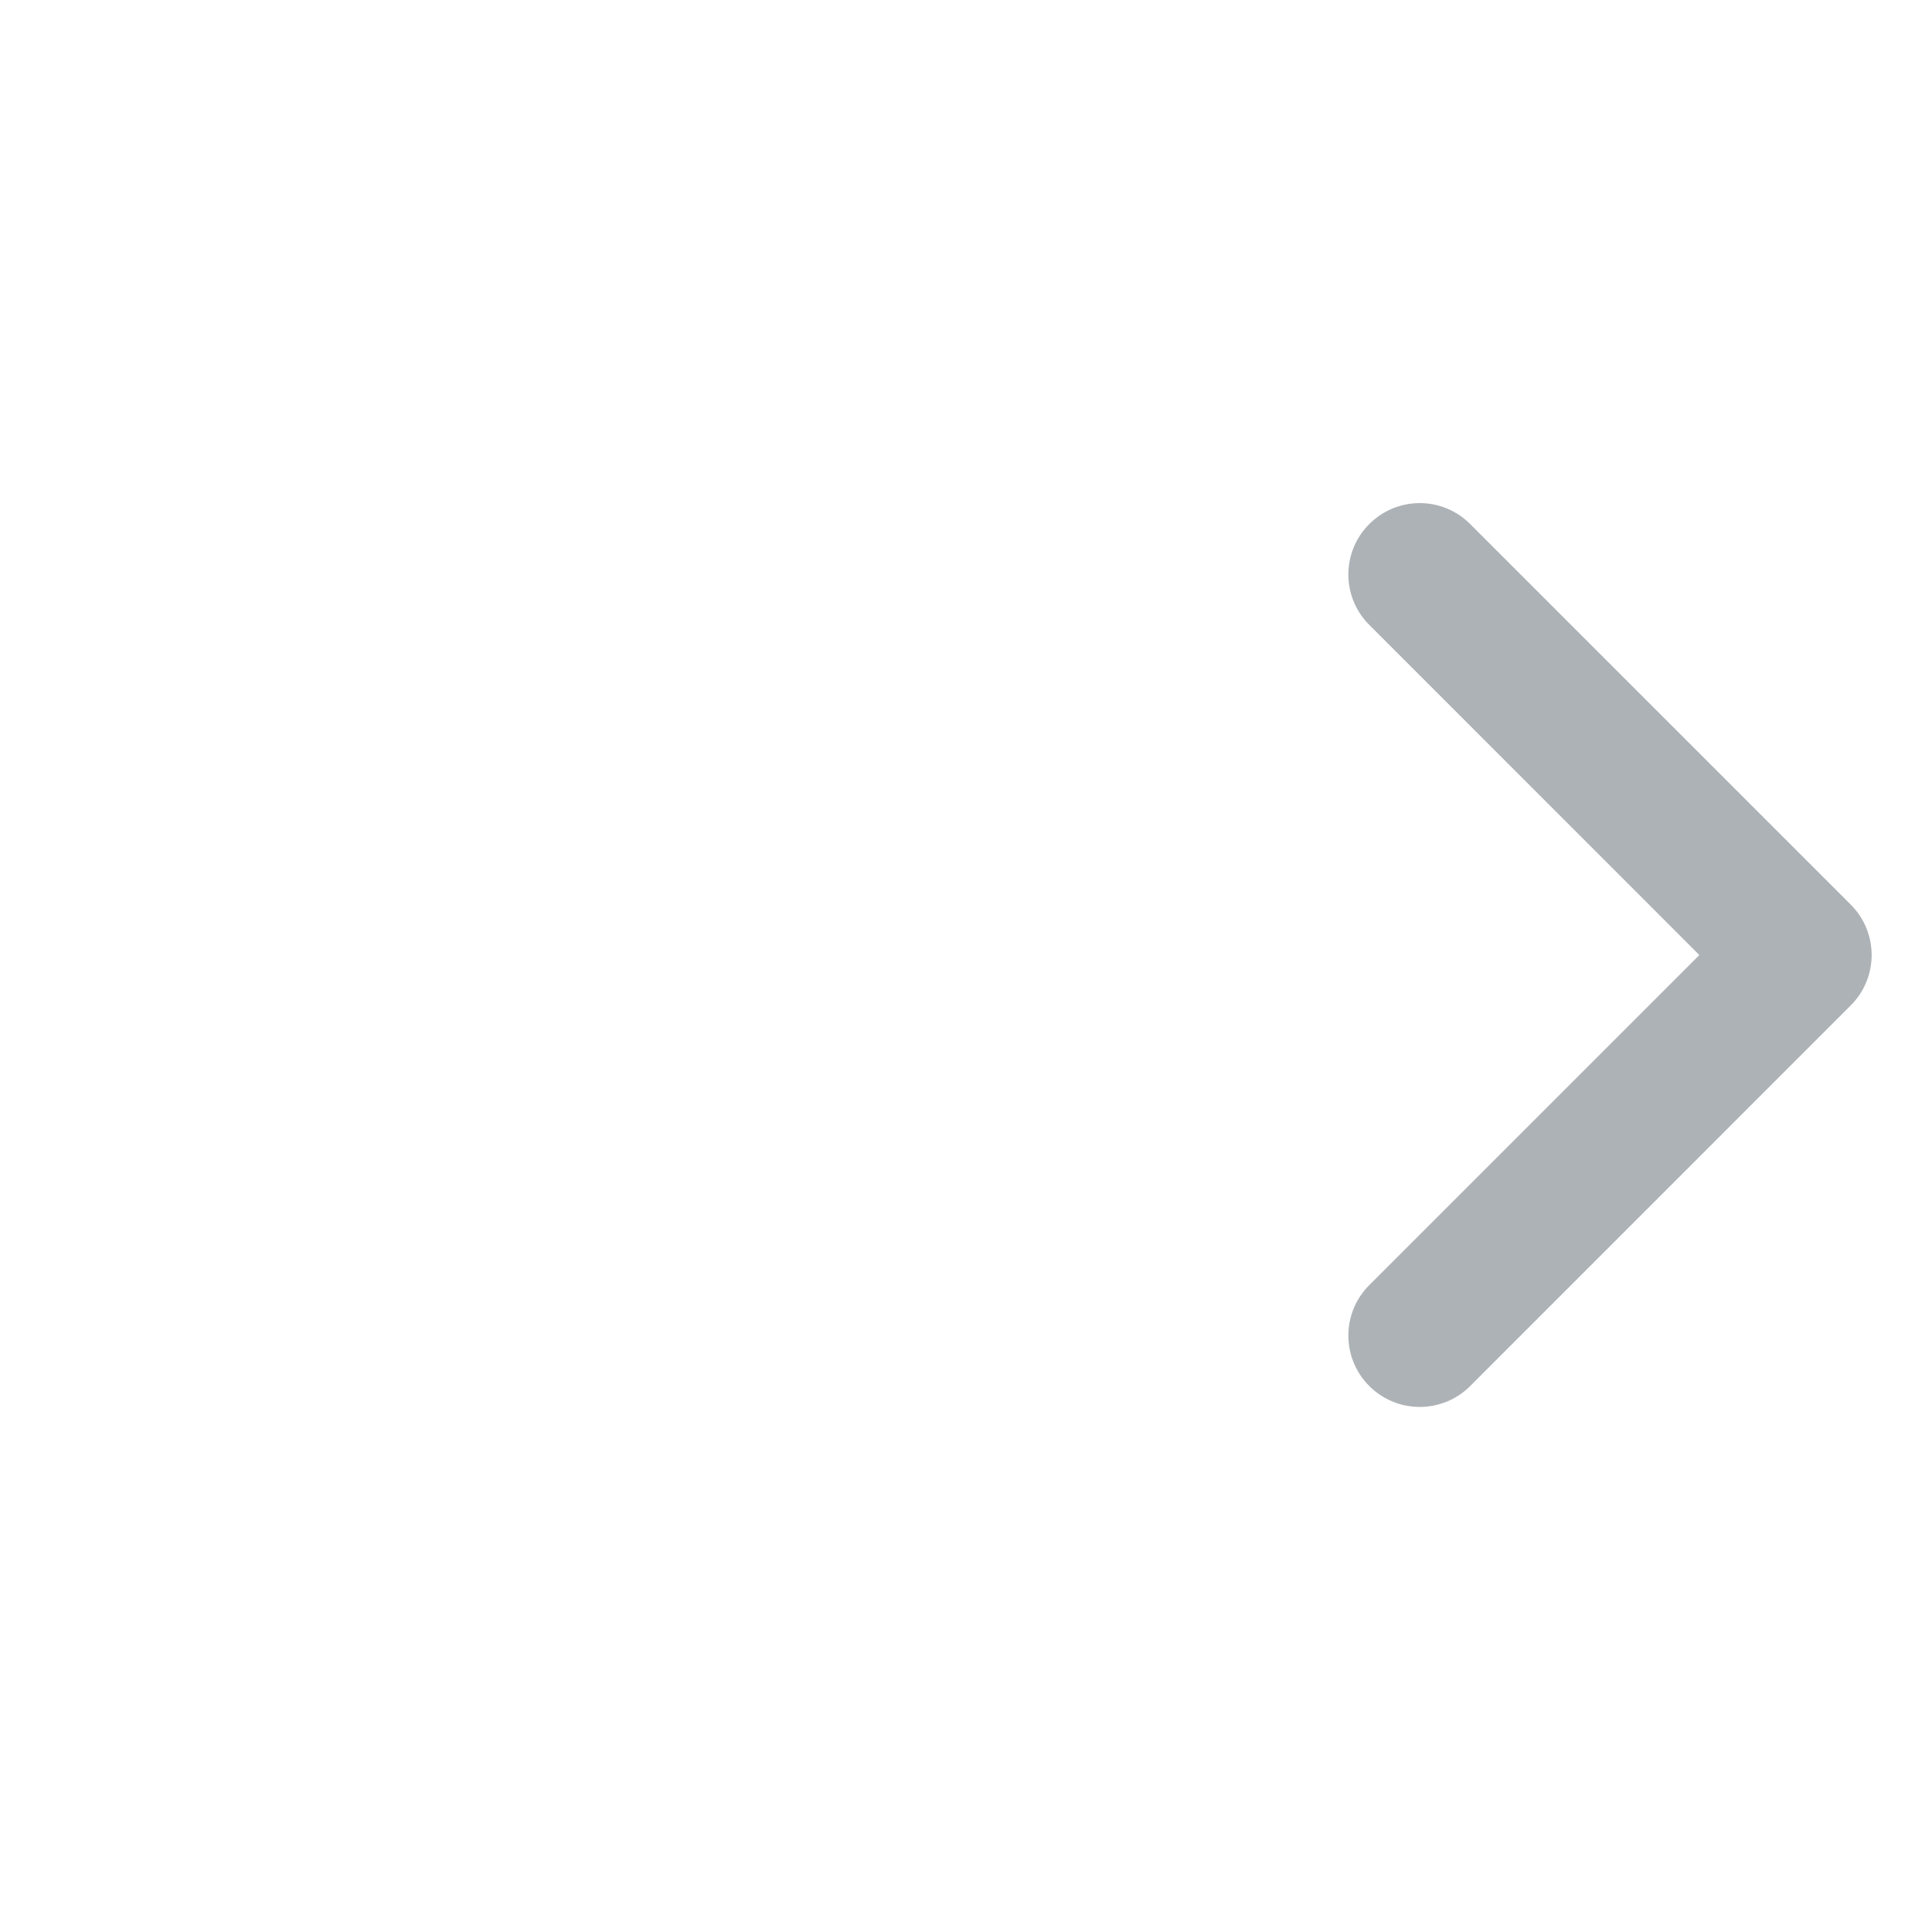 <svg width="24" height="24" viewBox="0 0 24 24" fill="none" xmlns="http://www.w3.org/2000/svg">
<path fill-rule="evenodd" clip-rule="evenodd" d="M17.01 6.51C17.356 6.163 17.917 6.163 18.263 6.51L22.99 11.237C23.337 11.583 23.337 12.144 22.99 12.49L18.263 17.218C17.917 17.564 17.356 17.564 17.01 17.218C16.663 16.872 16.663 16.31 17.01 15.964L21.11 11.864L17.01 7.763C16.663 7.417 16.663 6.856 17.01 6.51Z" fill="#ADB2B6"/>
</svg>
